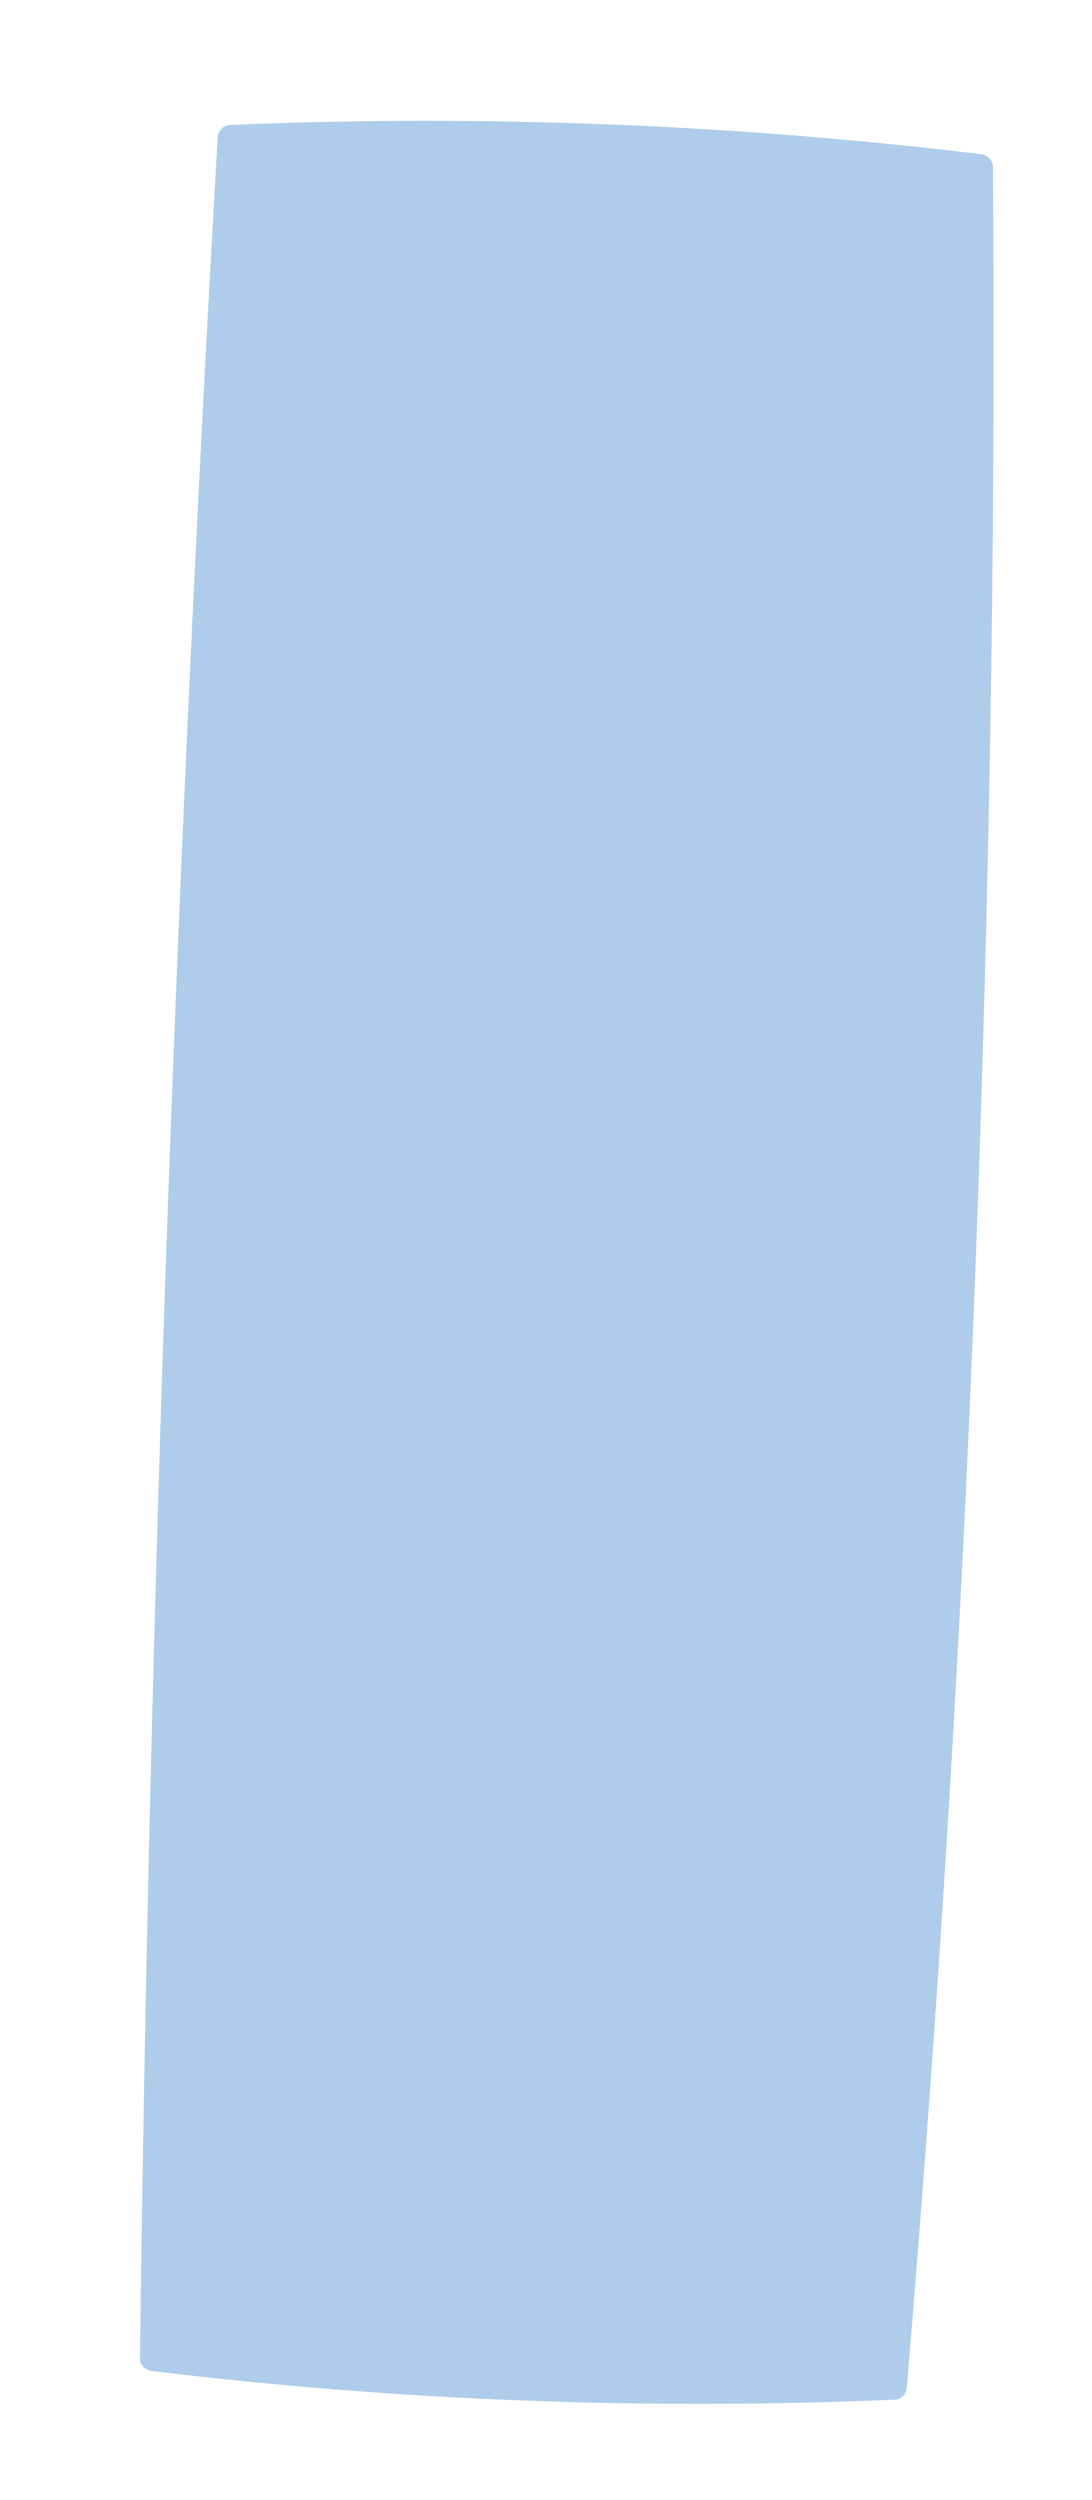 <?xml version="1.0" encoding="UTF-8"?><svg id="Calque_2" xmlns="http://www.w3.org/2000/svg" viewBox="0 0 70.98 162.5"><defs><style>.cls-1{fill:none;}.cls-2{fill:#afcceb;}</style></defs><g id="Groupe_646"><path id="Tracé_457" class="cls-2" d="m9.09,153.26c0,.44.33.8.77.84,7.56.92,15.79,1.62,24.63,1.94,8.42.31,16.32.24,23.62-.07.43,0,.79-.34.83-.77,2.12-25.16,3.74-51.42,4.68-78.69.78-22.58,1.09-44.46.92-65.66-.01-.43-.34-.78-.77-.83-7.9-.95-16.51-1.68-25.75-1.99-8.19-.28-15.89-.21-23.04.09-.44.01-.8.35-.83.79-1.31,22.84-2.39,46.09-3.25,69.76-.9,25.31-1.5,50.17-1.8,74.57"/><rect class="cls-1" width="70.98" height="162.5"/></g></svg>